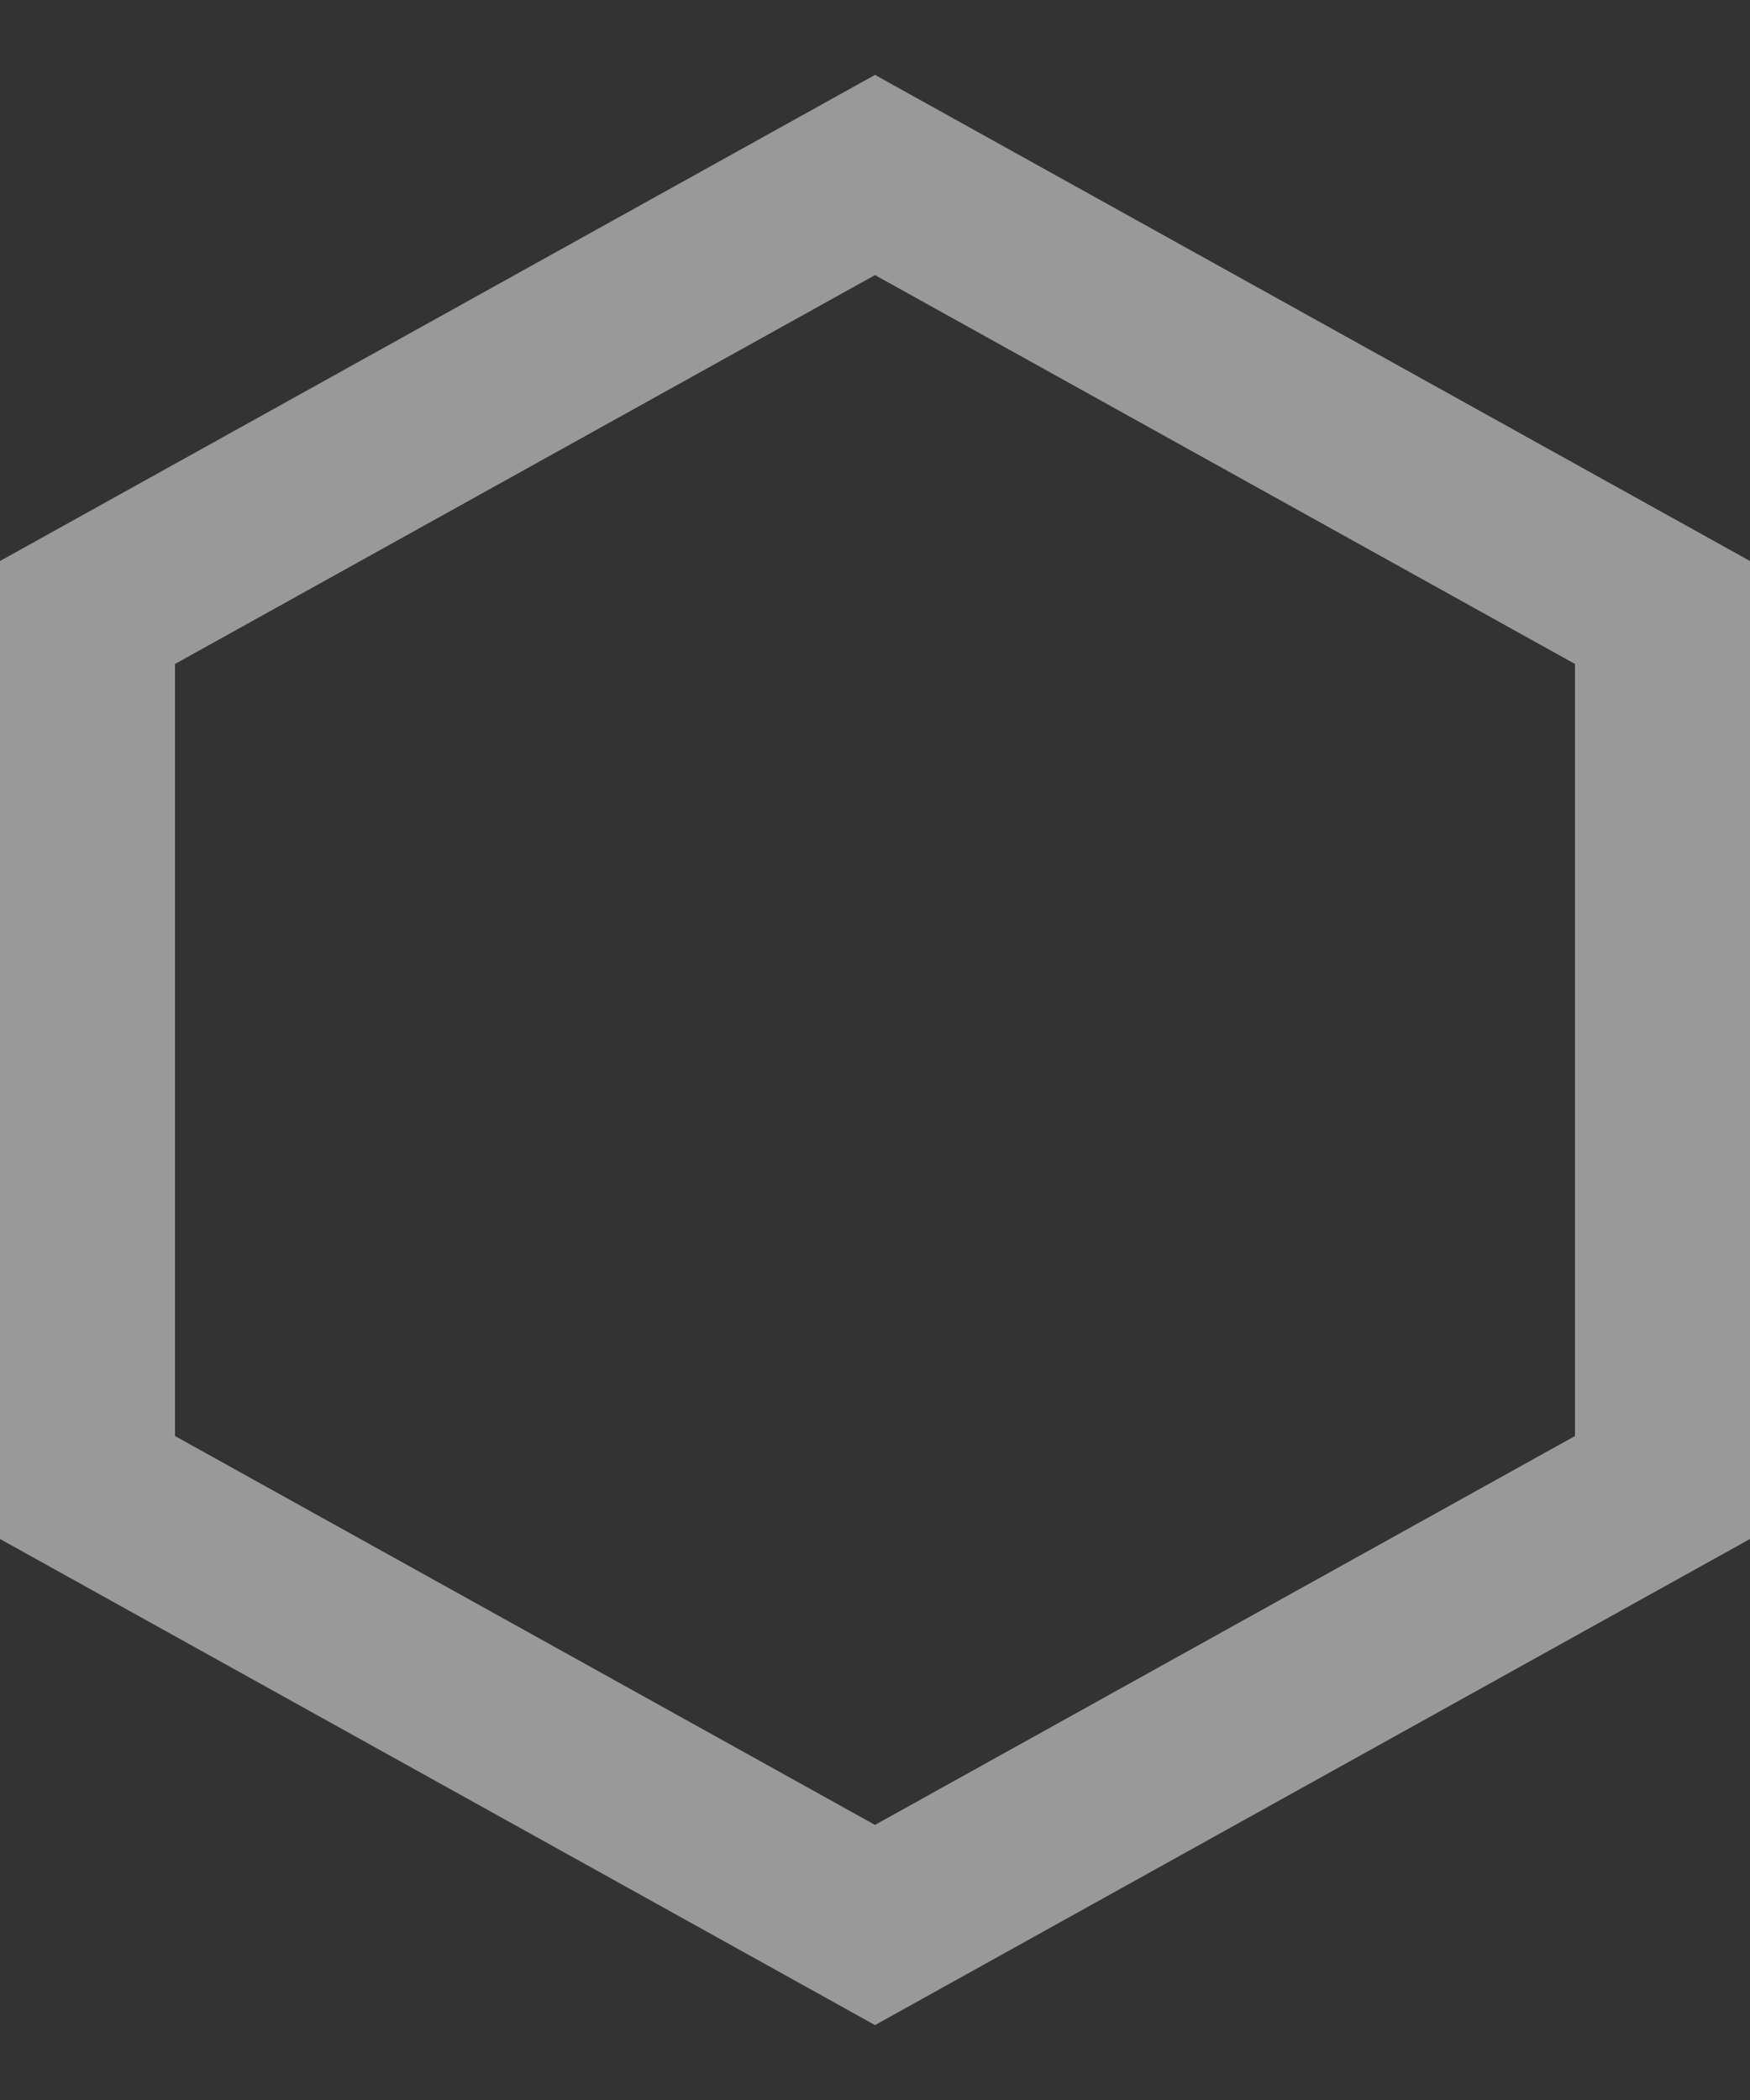 <svg width="20" height="24" viewBox="0 0 20 24" fill="none" xmlns="http://www.w3.org/2000/svg">
<rect x="0" y="0" width="20" height="24" fill="#333333" stroke="none"/>
<path d="M10 2L1 7V17L10 22L19 17V7L10 2Z" stroke="white" stroke-opacity="0.5" stroke-width="2"/>
</svg>
